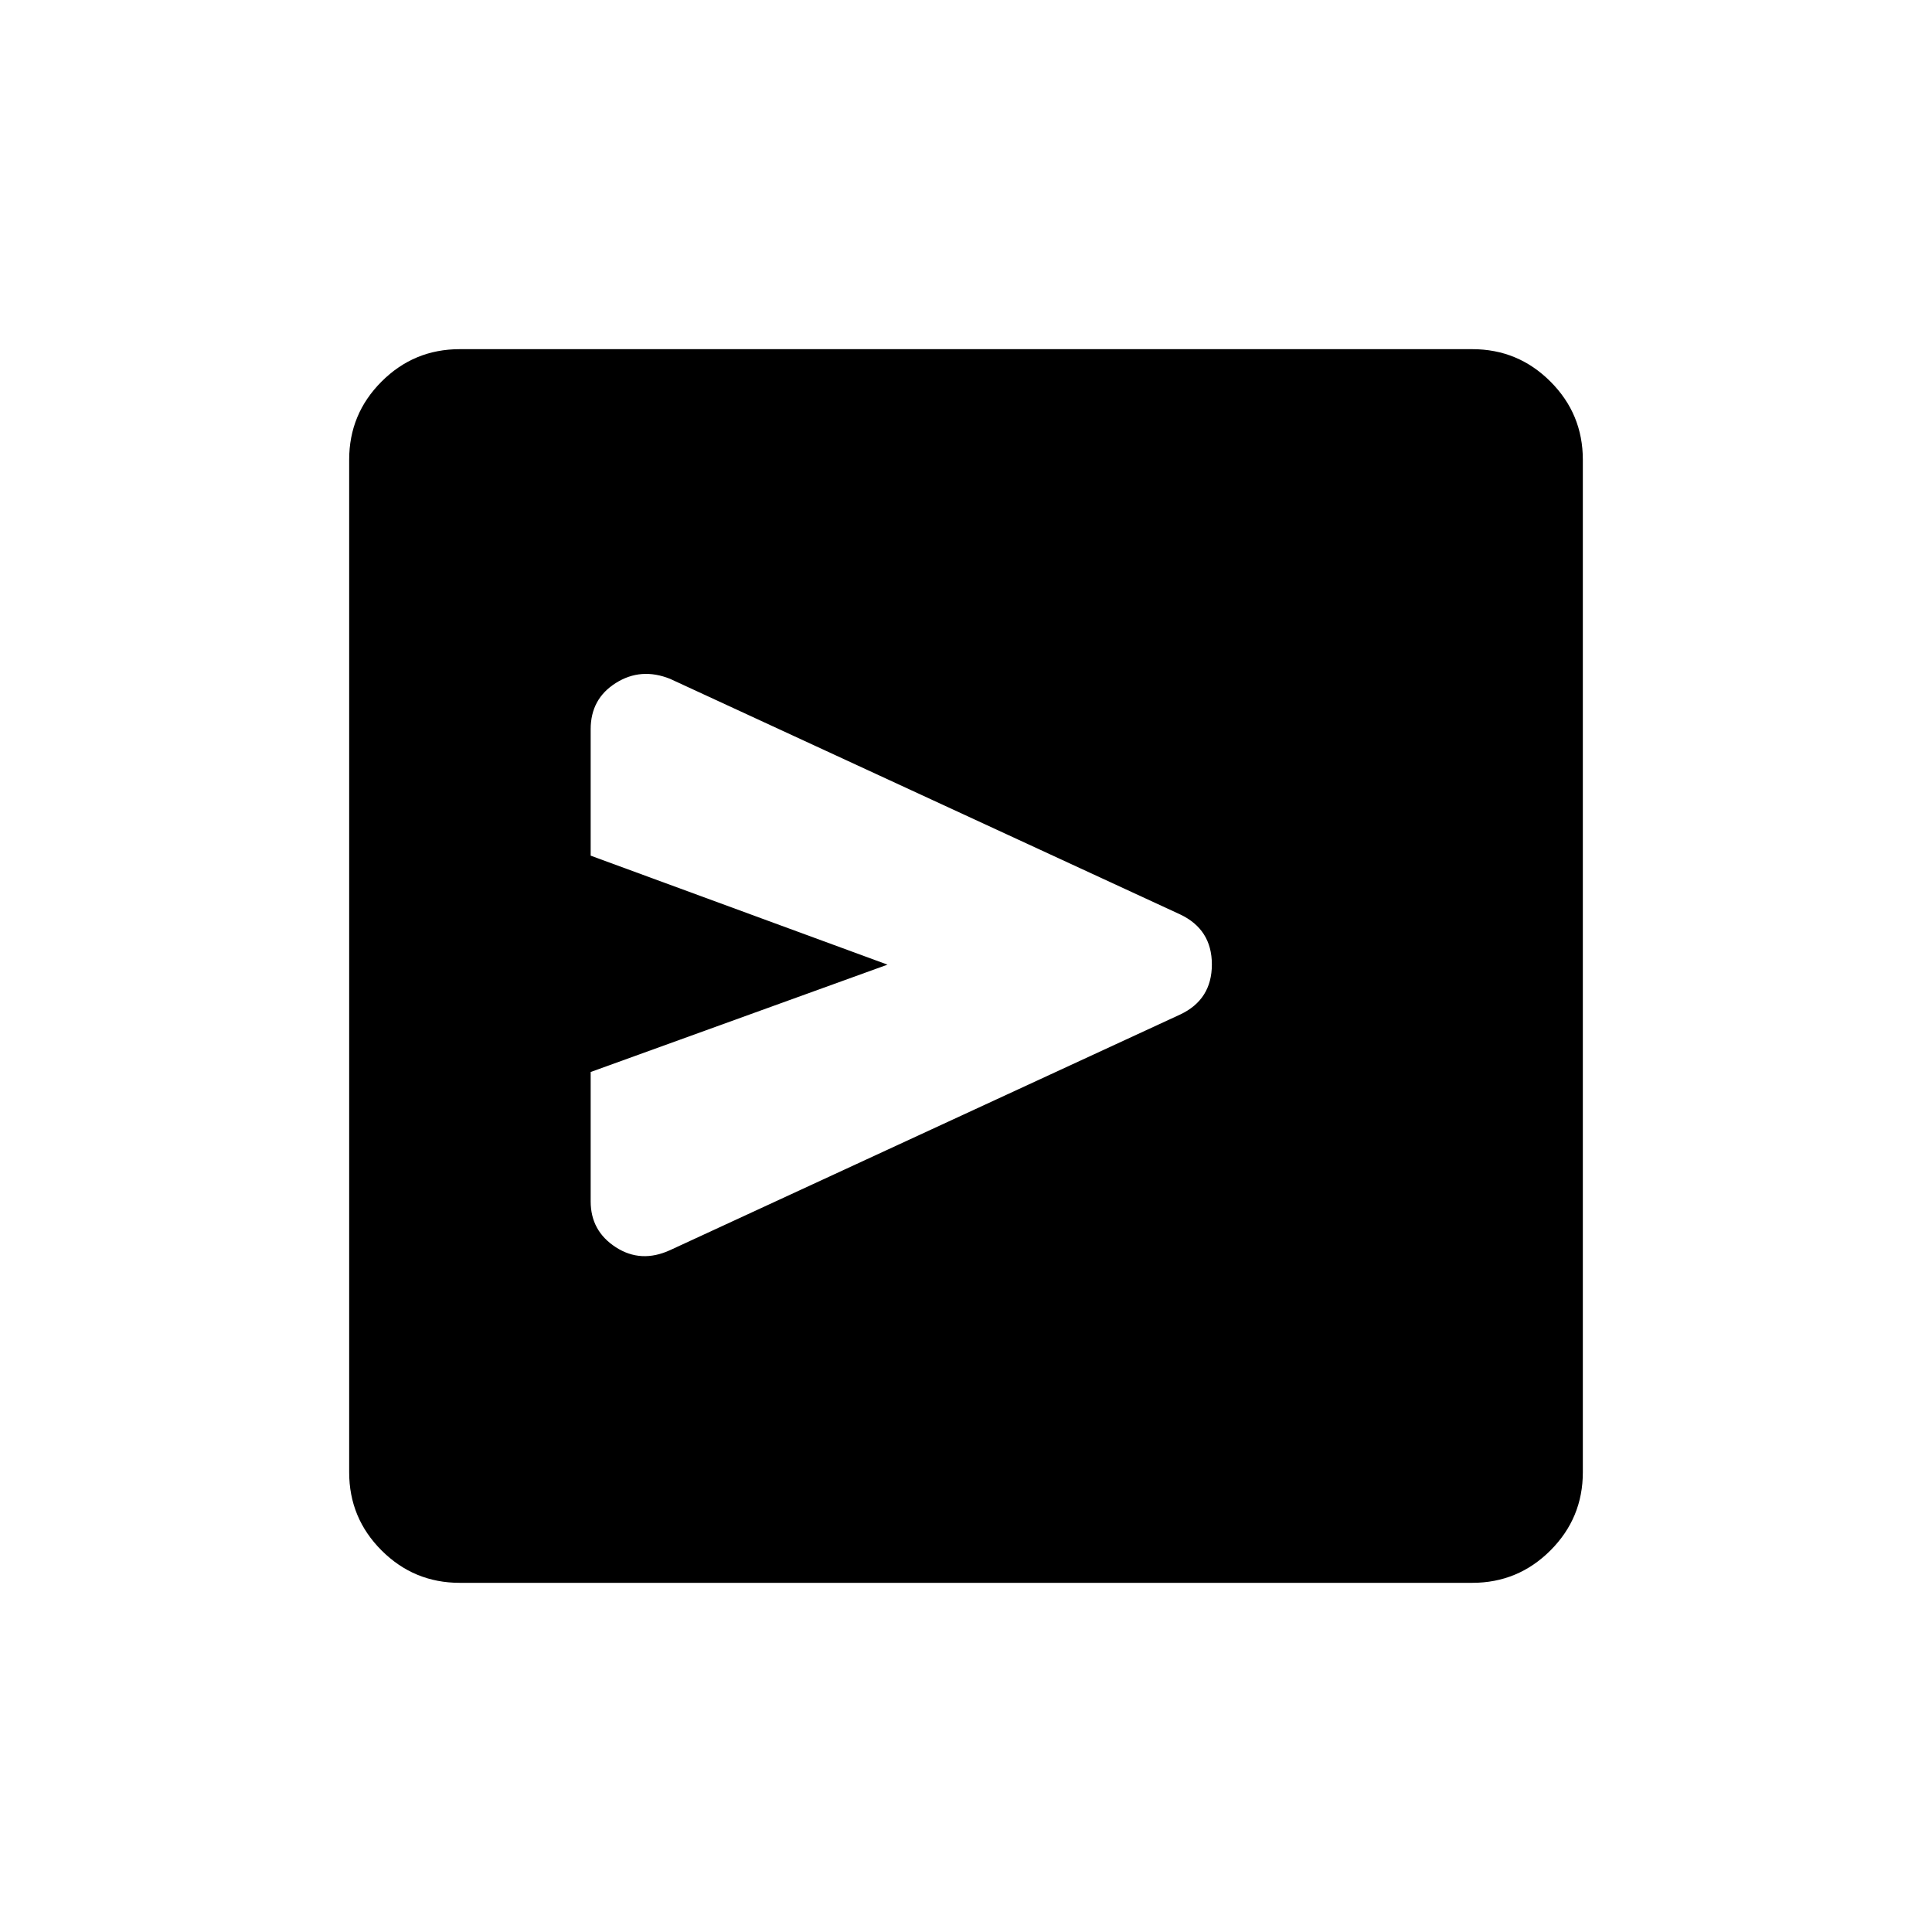 <svg xmlns="http://www.w3.org/2000/svg" height="40" viewBox="0 -960 960 960" width="40"><path d="M586.47-455.91q15.7-7.42 15.7-24.86 0-17.44-15.84-24.9L333-622.67q-14.5-5.83-27 2.05-12.5 7.87-12.5 22.95v62.84L441-480.67l-147.5 53.34v64.29q0 14.71 12.5 22.79 12.5 8.08 27 1.42l253.47-117.08Zm54.7-24.76ZM228.43-173.5q-22.74 0-38.83-16.1-16.1-16.09-16.1-38.83v-503.14q0-22.74 16.1-38.83 16.09-16.1 38.83-16.1h503.14q22.74 0 38.83 16.1 16.1 16.09 16.1 38.83v503.14q0 22.74-16.1 38.83-16.09 16.1-38.83 16.1H228.43Z"/></svg>